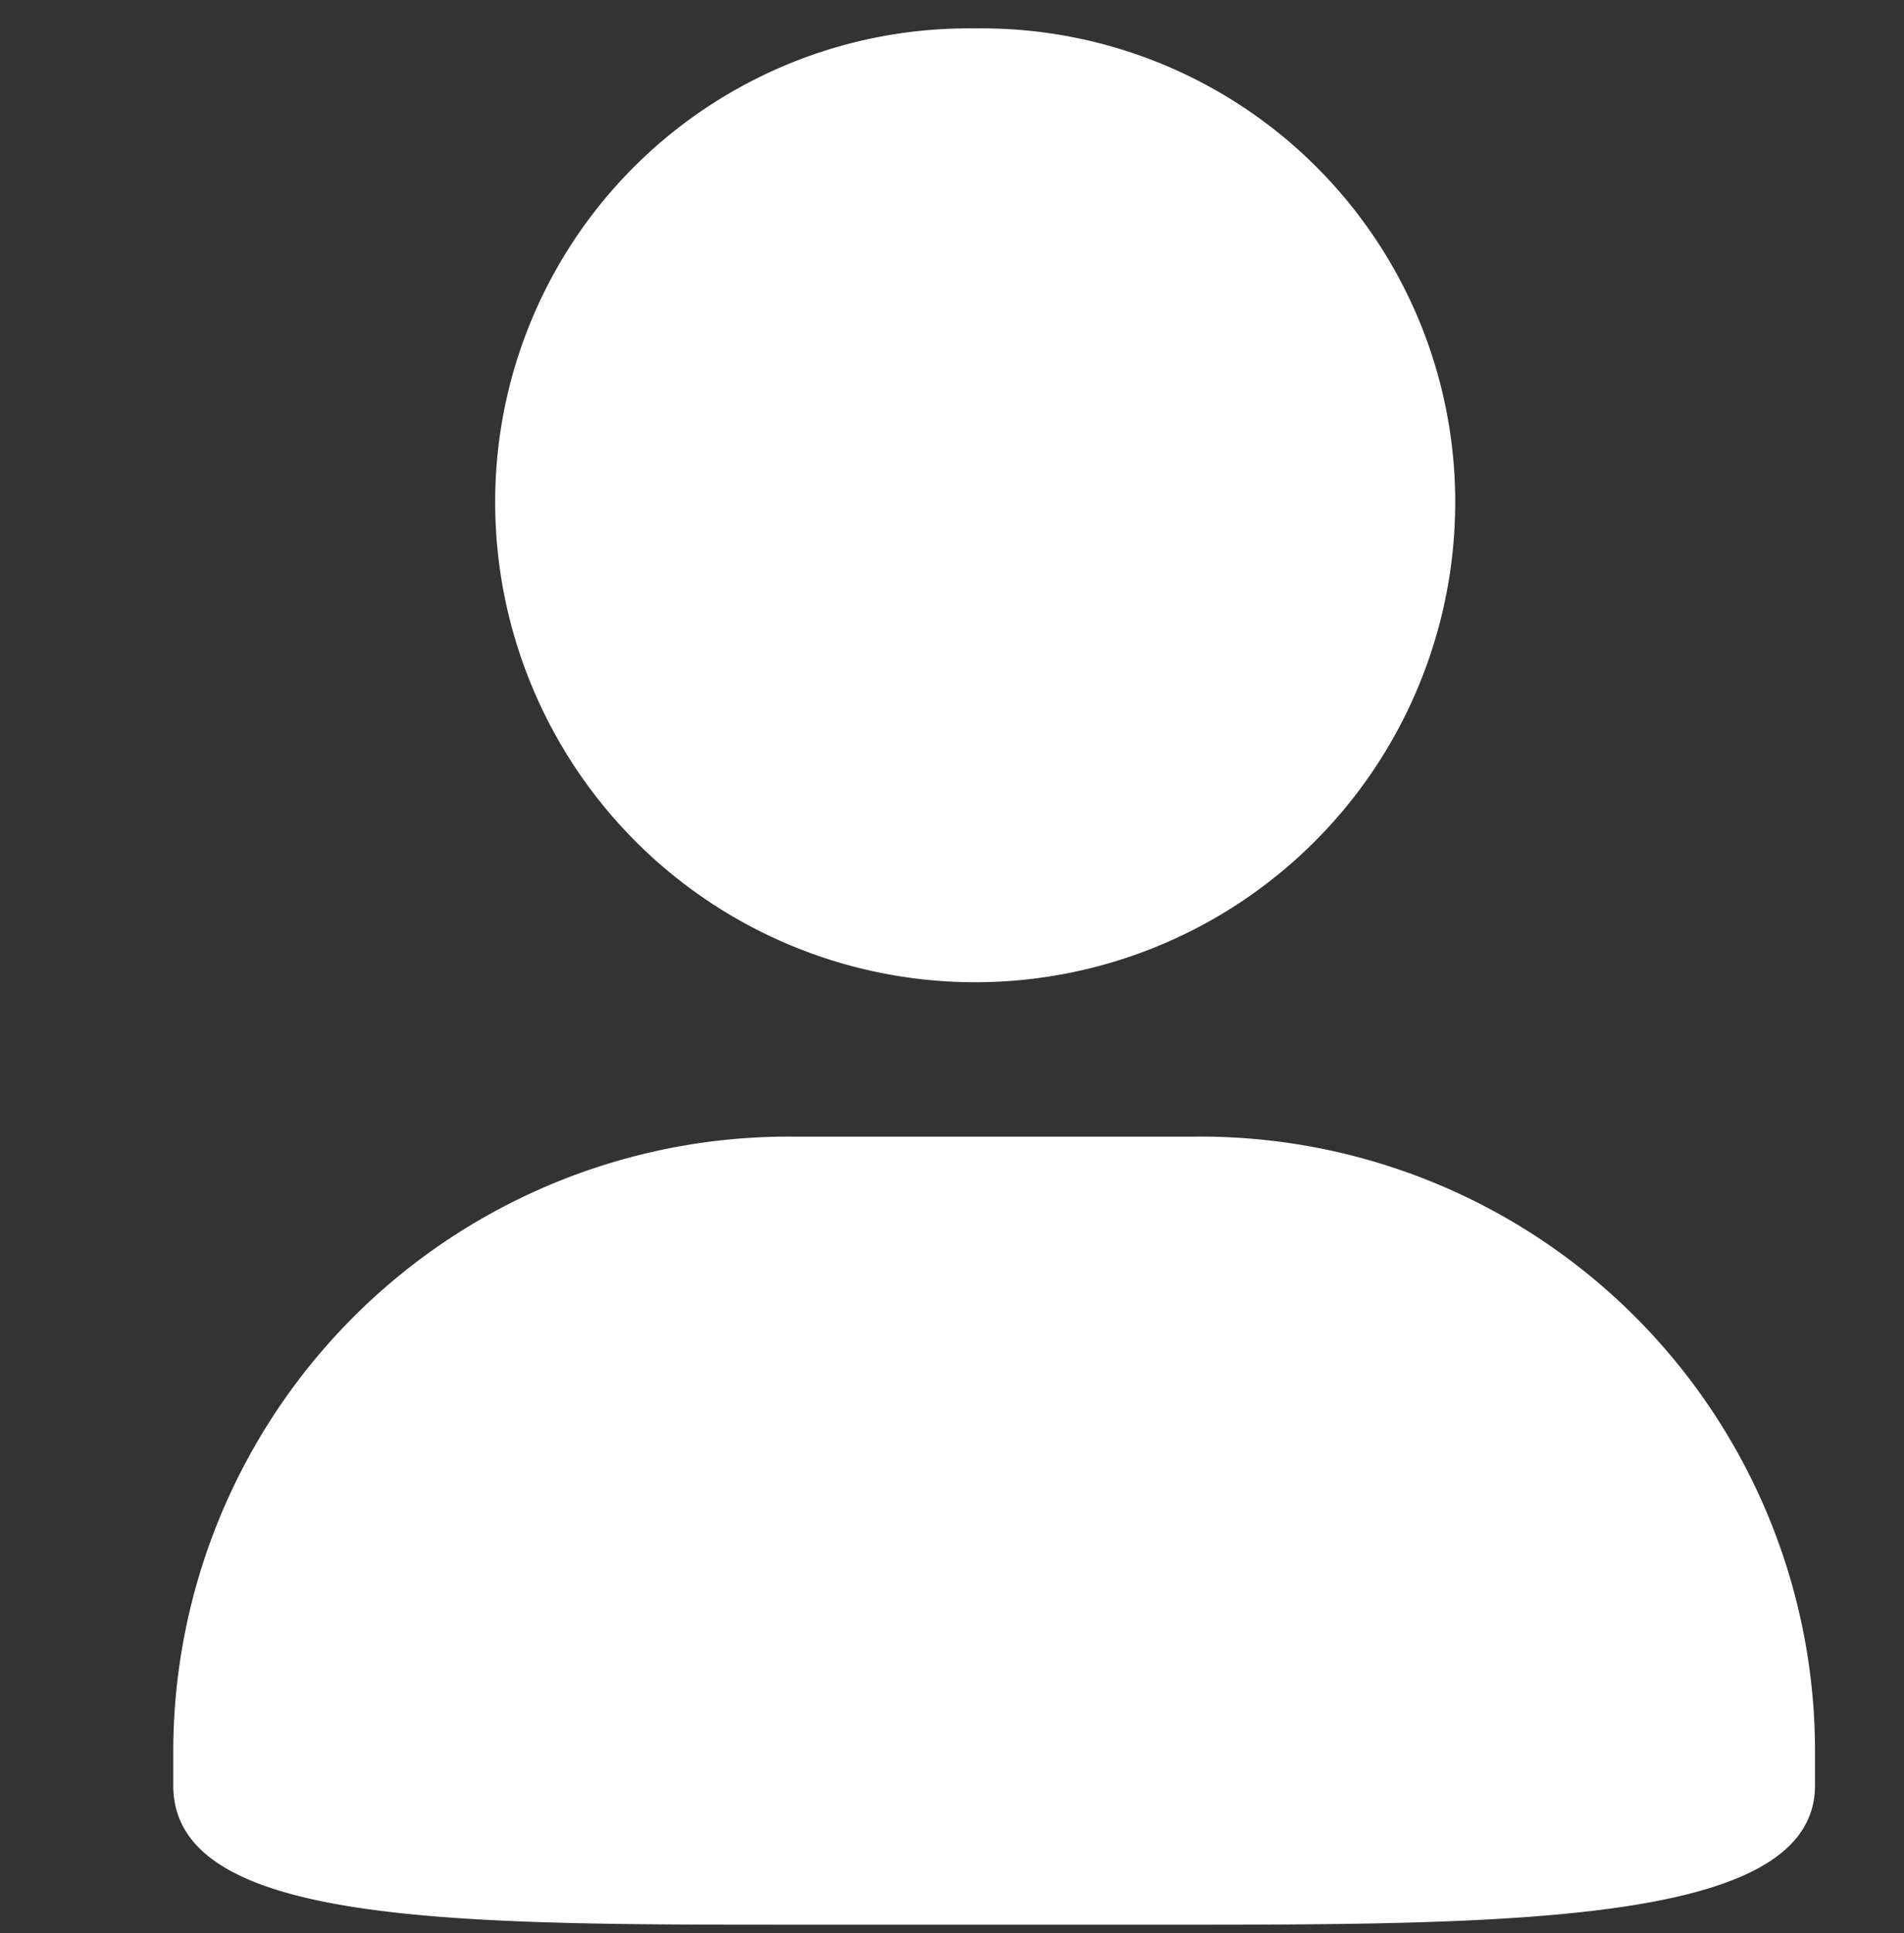 <svg id="图层_1" data-name="图层 1" xmlns="http://www.w3.org/2000/svg" viewBox="0 0 20.11 20.41"><rect x="0" y="0" width="20.11" height="20.41" fill="#333333" stroke="none"/><defs><style>.cls-1{fill:#fff;}</style></defs><title>用户管理</title><path class="cls-1" d="M10.3.3a5,5,0,0,1,5.07,5,5.07,5.07,0,0,1-10.14,0A5,5,0,0,1,10.3.3Zm0,0a5,5,0,0,1,5.07,5,5.07,5.07,0,0,1-10.14,0A5,5,0,0,1,10.3.3ZM8.39,12h4.23a6.49,6.49,0,0,1,6.55,6.45v.4c0,1.41-2.93,1.47-6.55,1.47H8.39c-3.62,0-6.56,0-6.56-1.47v-.4A6.5,6.5,0,0,1,8.39,12Z"/></svg>